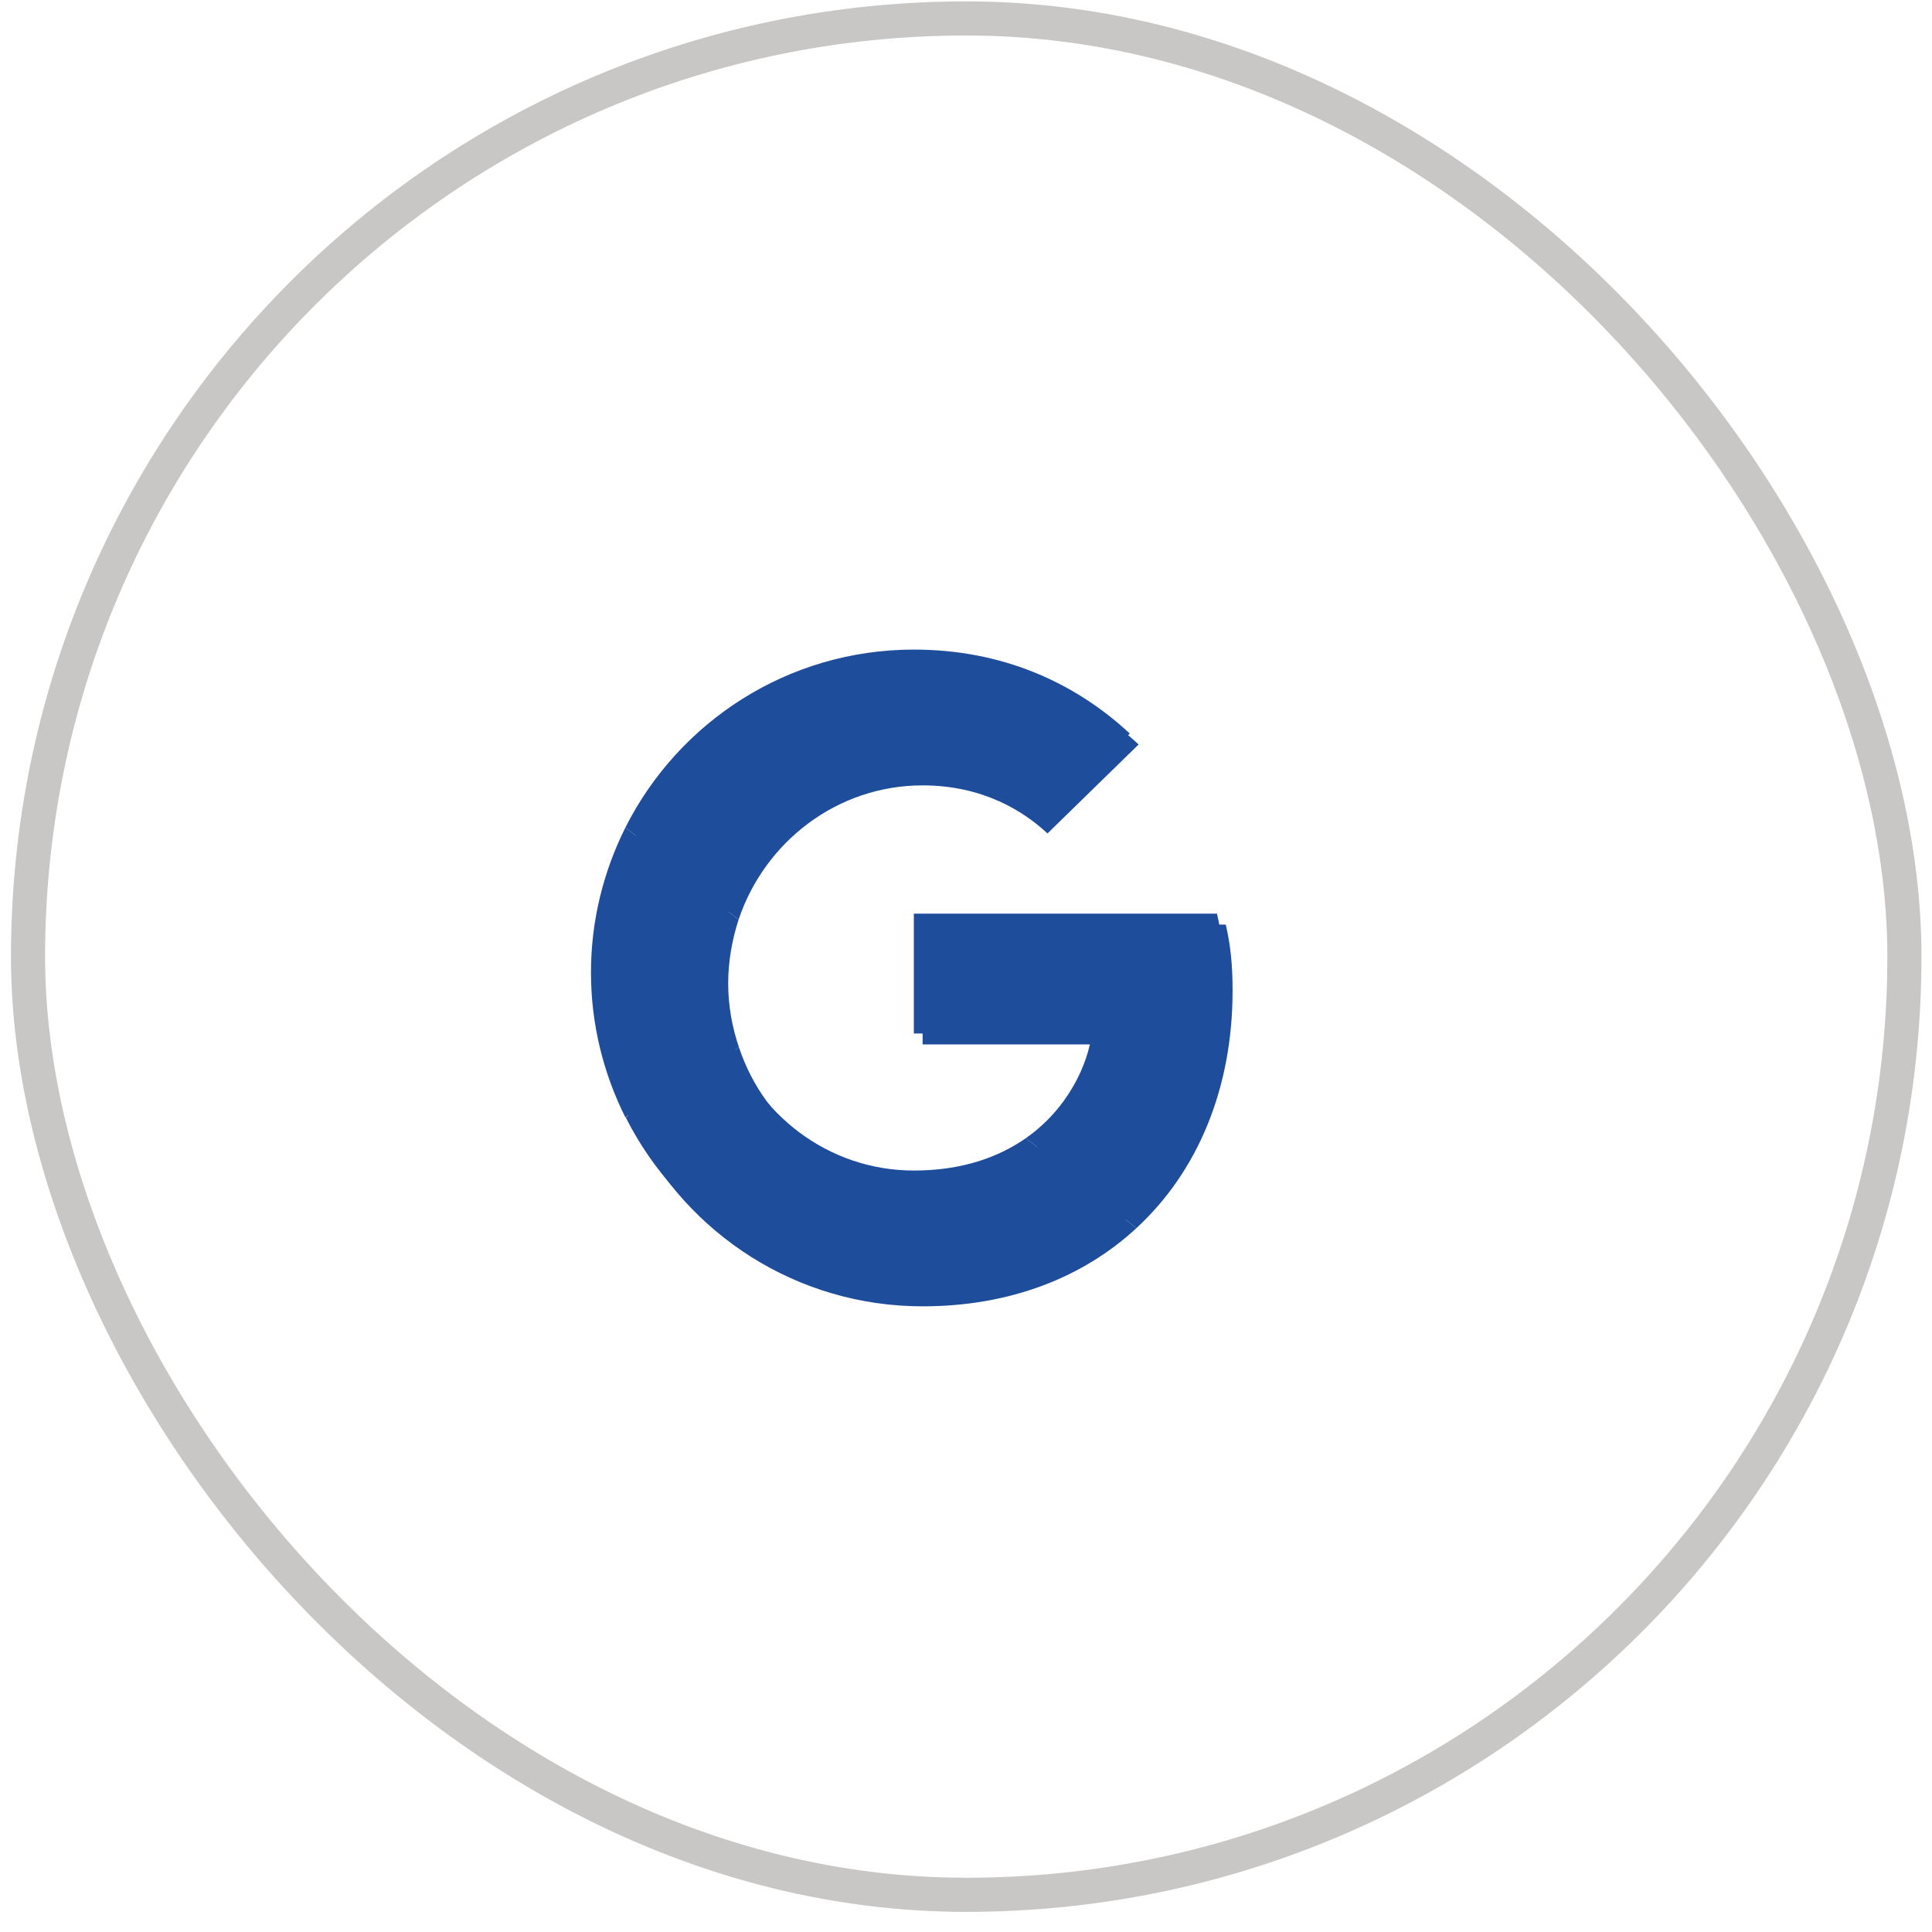 <svg width="53" height="53" viewBox="0 0 53 53" fill="none" xmlns="http://www.w3.org/2000/svg">
<rect x="0.769" y="0.506" width="51.474" height="51.474" rx="25.737" stroke="#C9C7C5" stroke-width="0.936"/>
<path d="M25.31 21.545C26.973 21.545 28.095 22.264 28.735 22.864L31.235 20.423C29.699 18.996 27.702 18.12 25.31 18.12C21.846 18.12 18.854 20.108 17.398 23.002L20.262 25.226C20.98 23.09 22.968 21.545 25.31 21.545Z" fill="#1E4D9B"/>
<path d="M33.813 27.175C33.813 26.446 33.754 25.915 33.626 25.364H25.31V28.651H30.192C30.093 29.468 29.562 30.698 28.381 31.525L31.176 33.69C32.849 32.145 33.813 29.871 33.813 27.175Z" fill="#1E4D9B"/>
<path d="M20.271 28.73C20.084 28.178 19.976 27.588 19.976 26.978C19.976 26.368 20.084 25.777 20.262 25.226L17.398 23.002C16.797 24.203 16.453 25.551 16.453 26.978C16.453 28.405 16.797 29.753 17.398 30.954L20.271 28.73Z" fill="#1E4D9B"/>
<path d="M25.31 35.836C27.702 35.836 29.709 35.048 31.176 33.69L28.381 31.525C27.633 32.046 26.629 32.41 25.31 32.41C22.968 32.41 20.98 30.865 20.271 28.73L17.407 30.954C18.864 33.847 21.846 35.836 25.31 35.836Z" fill="#1E4D9B"/>
<path d="M25.069 21.245C26.732 21.245 27.854 21.964 28.494 22.564L30.993 20.123C29.458 18.696 27.46 17.82 25.069 17.82C21.605 17.82 18.613 19.808 17.156 22.702L20.02 24.926C20.739 22.791 22.727 21.245 25.069 21.245Z" fill="#1E4D9B"/>
<path d="M33.572 26.875C33.572 26.147 33.513 25.615 33.385 25.064H25.069V28.351H29.95C29.852 29.168 29.32 30.398 28.139 31.225L30.934 33.39C32.607 31.845 33.572 29.572 33.572 26.875Z" fill="#1E4D9B"/>
<path d="M20.03 28.43C19.843 27.879 19.735 27.288 19.735 26.678C19.735 26.068 19.843 25.477 20.02 24.926L17.156 22.702C16.556 23.903 16.212 25.251 16.212 26.678C16.212 28.105 16.556 29.453 17.156 30.654L20.03 28.43Z" fill="#1E4D9B"/>
<path d="M25.069 35.536C27.46 35.536 29.468 34.748 30.934 33.39L28.139 31.225C27.391 31.747 26.387 32.111 25.069 32.111C22.727 32.111 20.739 30.566 20.03 28.43L17.166 30.654C18.623 33.548 21.605 35.536 25.069 35.536Z" fill="#1E4D9B"/>
</svg>
